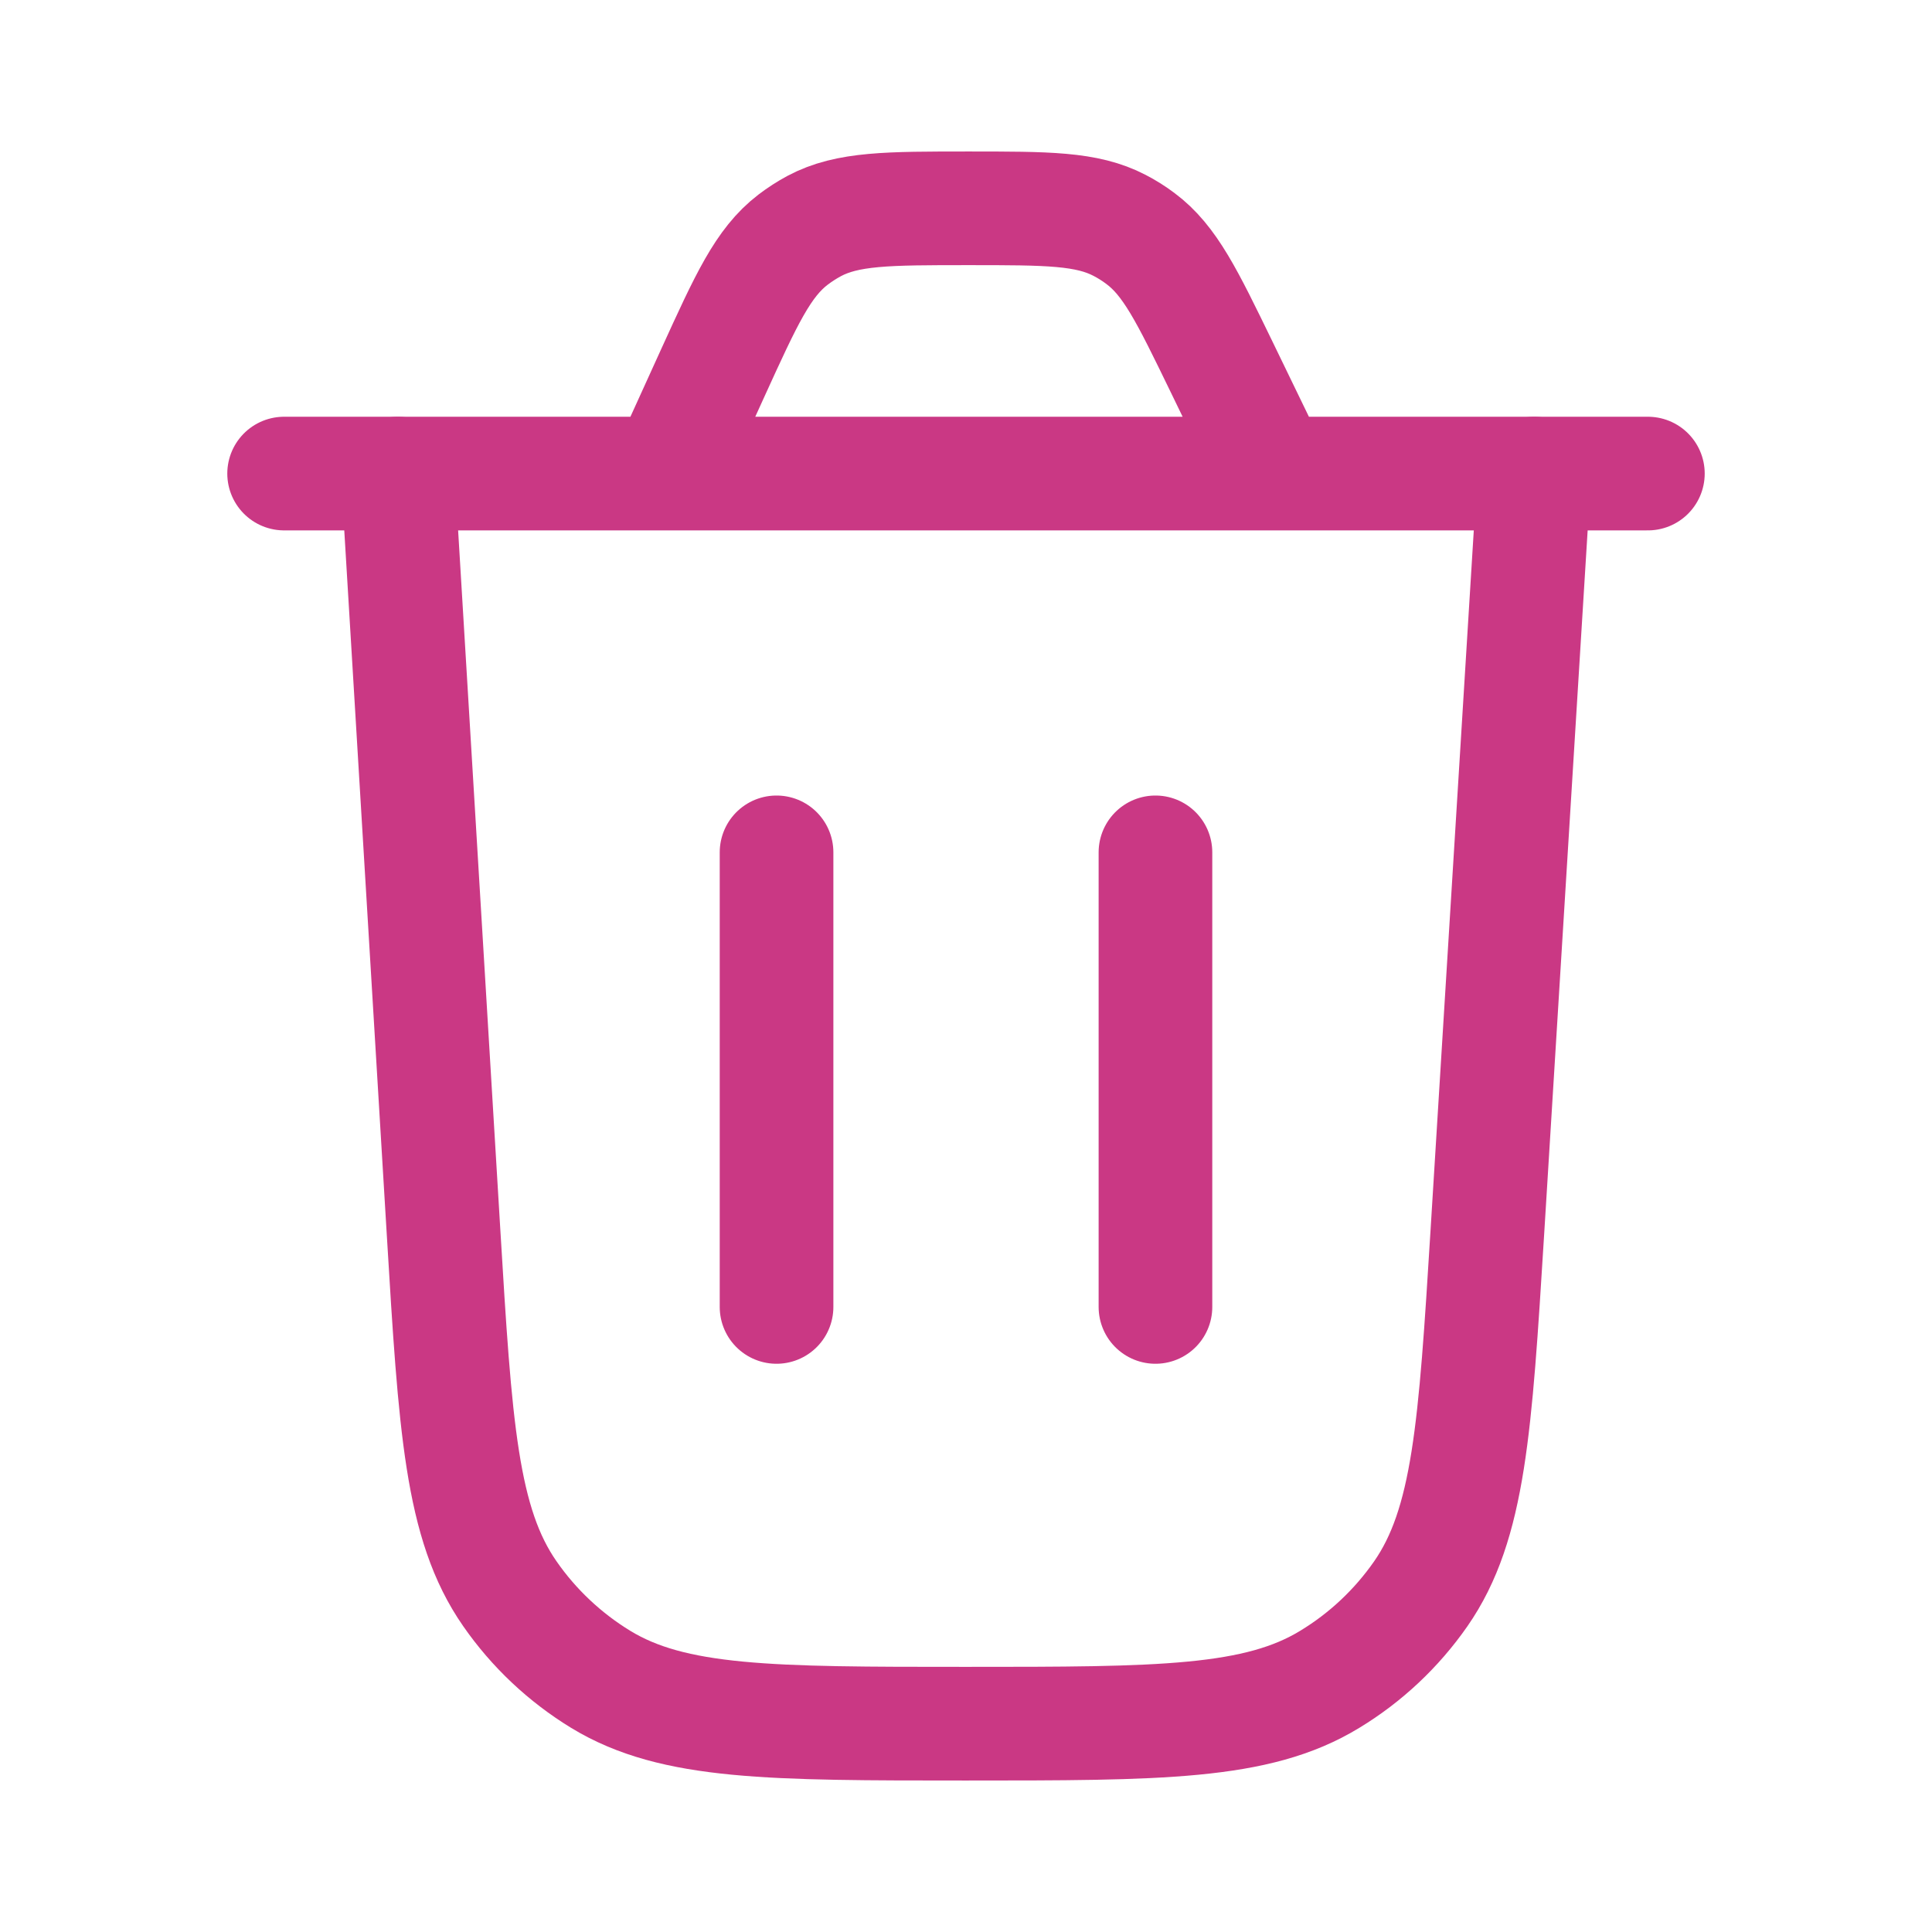<svg width="20" height="20" viewBox="0 0 16 17" fill="none" xmlns="http://www.w3.org/2000/svg">
<path d="M13 4.167L12.587 10.85C12.481 12.558 12.428 13.411 12.001 14.025C11.789 14.329 11.517 14.585 11.2 14.777C10.561 15.167 9.706 15.167 7.995 15.167C6.282 15.167 5.426 15.167 4.786 14.777C4.47 14.584 4.197 14.327 3.986 14.023C3.558 13.408 3.506 12.553 3.403 10.844L3 4.167" stroke="#CA3884" stroke-linecap="round"/>
<path d="M2 4.167H14M10.704 4.167L10.249 3.228C9.946 2.604 9.795 2.292 9.534 2.098C9.477 2.055 9.415 2.016 9.351 1.983C9.063 1.833 8.716 1.833 8.023 1.833C7.313 1.833 6.957 1.833 6.664 1.989C6.599 2.024 6.537 2.064 6.478 2.109C6.214 2.311 6.067 2.634 5.772 3.281L5.369 4.167" stroke="#CA3884" stroke-linecap="round"/>
<path d="M6.333 11.5V7.5" stroke="#CA3884" stroke-linecap="round"/>
<path d="M9.667 11.5V7.5" stroke="#CA3884" stroke-linecap="round"/>
</svg>
